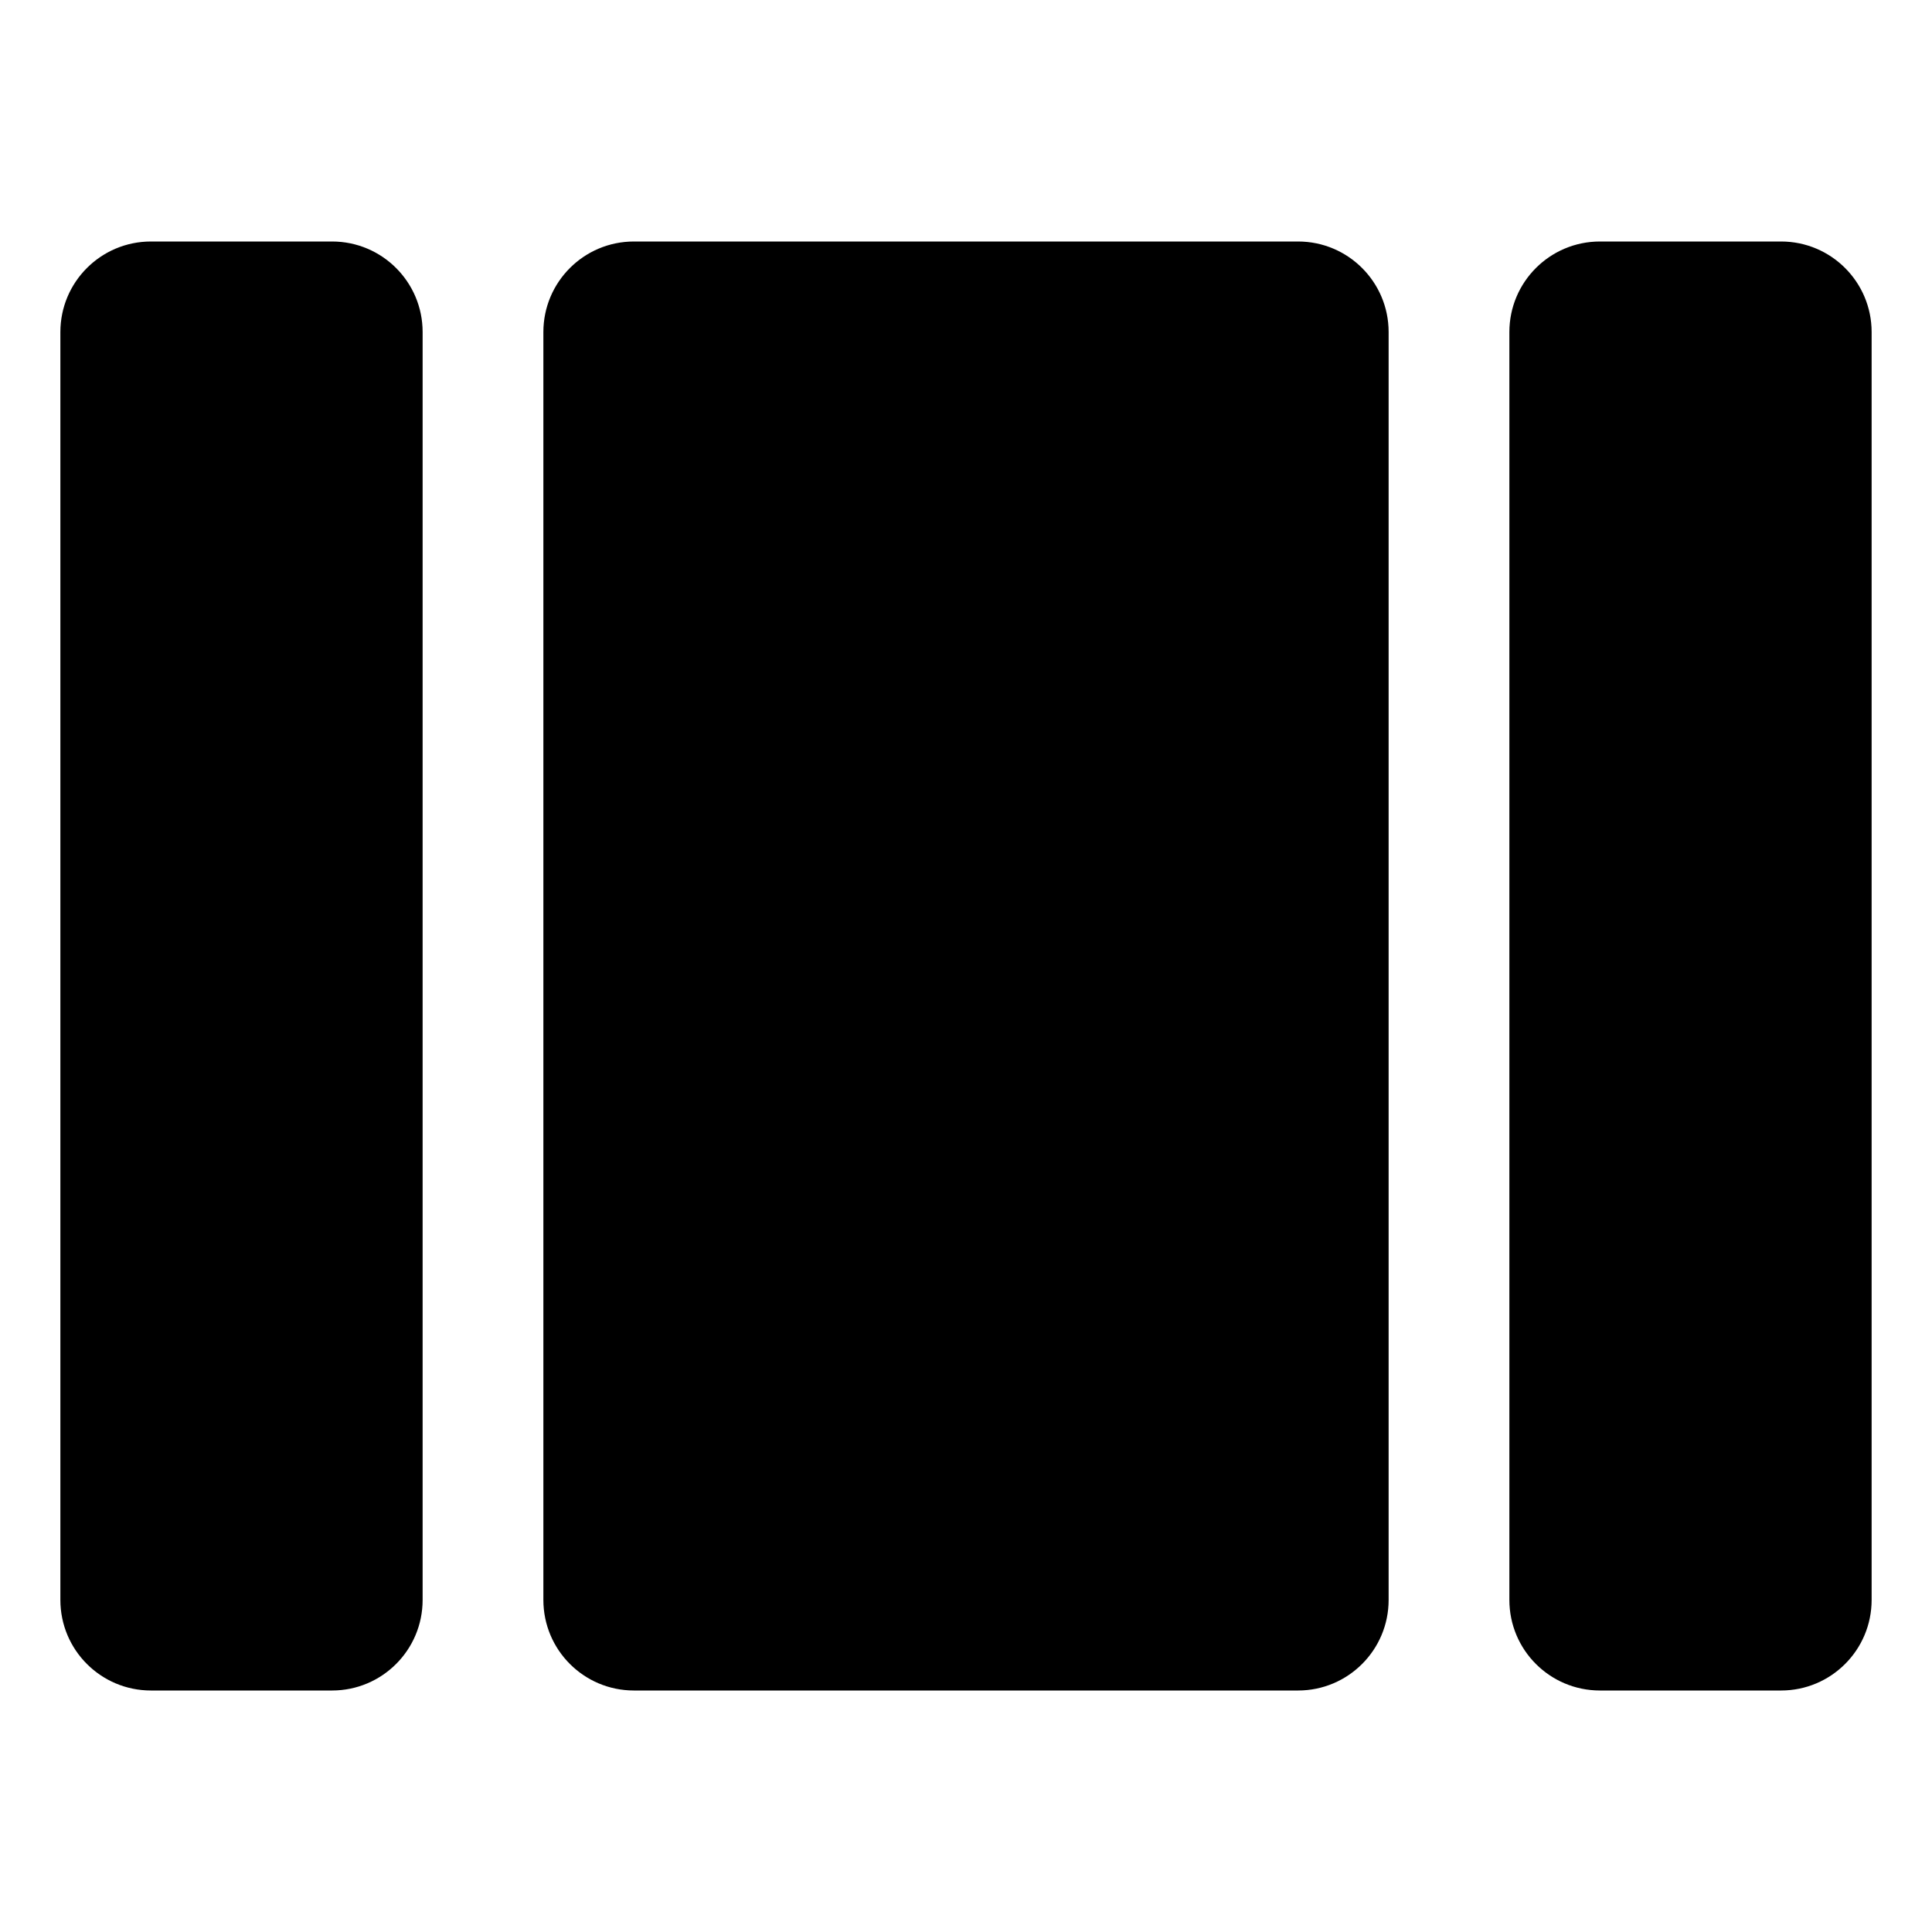 <!-- Generated by IcoMoon.io -->
<svg version="1.1" xmlns="http://www.w3.org/2000/svg" width="64" height="64" viewBox="0 0 64 64">
<title>view-array</title>
<path d="M21 8h22c1.657 0 3 1.343 3 3v42c0 1.657-1.343 3-3 3h-22c-1.657 0-3-1.343-3-3v-42c0-1.657 1.343-3 3-3z"></path>
<path d="M5 8h6c1.657 0 3 1.343 3 3v42c0 1.657-1.343 3-3 3h-6c-1.657 0-3-1.343-3-3v-42c0-1.657 1.343-3 3-3z"></path>
<path d="M53 8h6c1.657 0 3 1.343 3 3v42c0 1.657-1.343 3-3 3h-6c-1.657 0-3-1.343-3-3v-42c0-1.657 1.343-3 3-3z"></path>
</svg>
